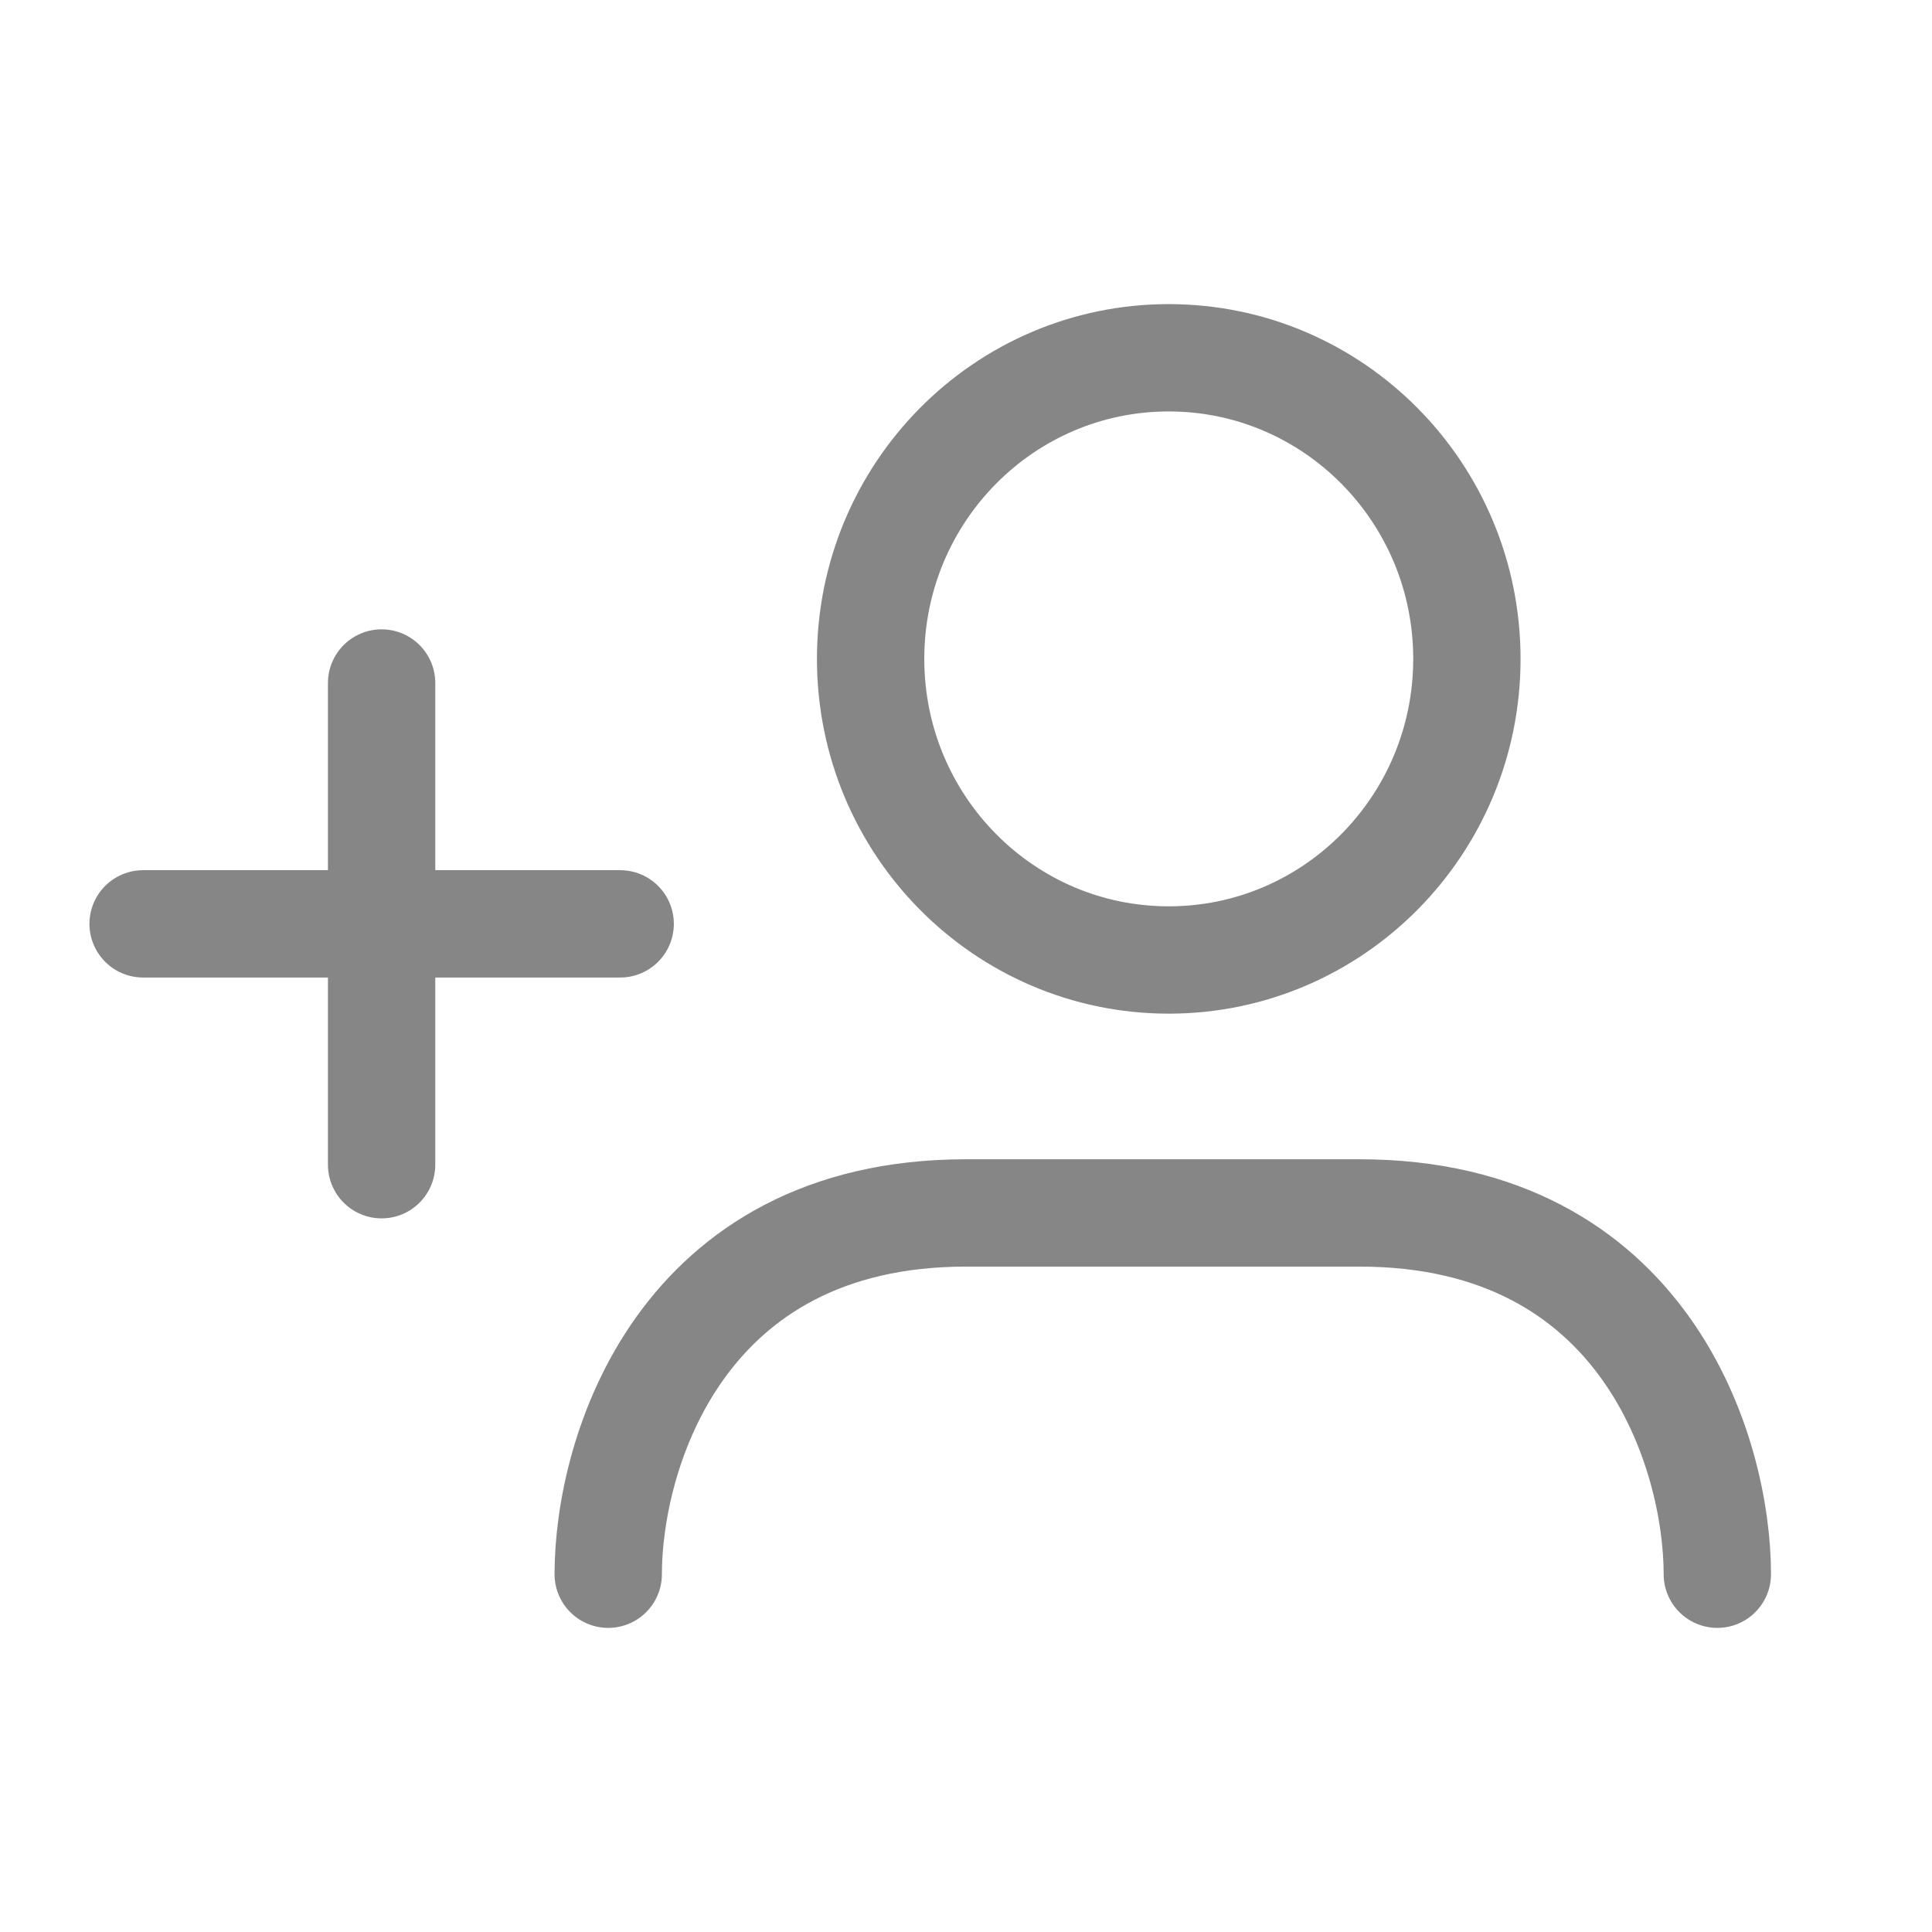 <svg width="27" height="27" viewBox="0 0 27 27" fill="none" xmlns="http://www.w3.org/2000/svg">
<path d="M24 22C24 20.317 23 16.951 19 16.951H13.5C9.5 16.951 8.5 20.317 8.5 22M5.333 16.277V9.545M8.667 12.911H2M20.5 9.208C20.5 11.532 18.634 13.416 16.333 13.416C14.032 13.416 12.167 11.532 12.167 9.208C12.167 6.884 14.032 5 16.333 5C18.634 5 20.5 6.884 20.5 9.208Z" stroke="#868686" stroke-width="1.5" stroke-linecap="round"/>
</svg>

